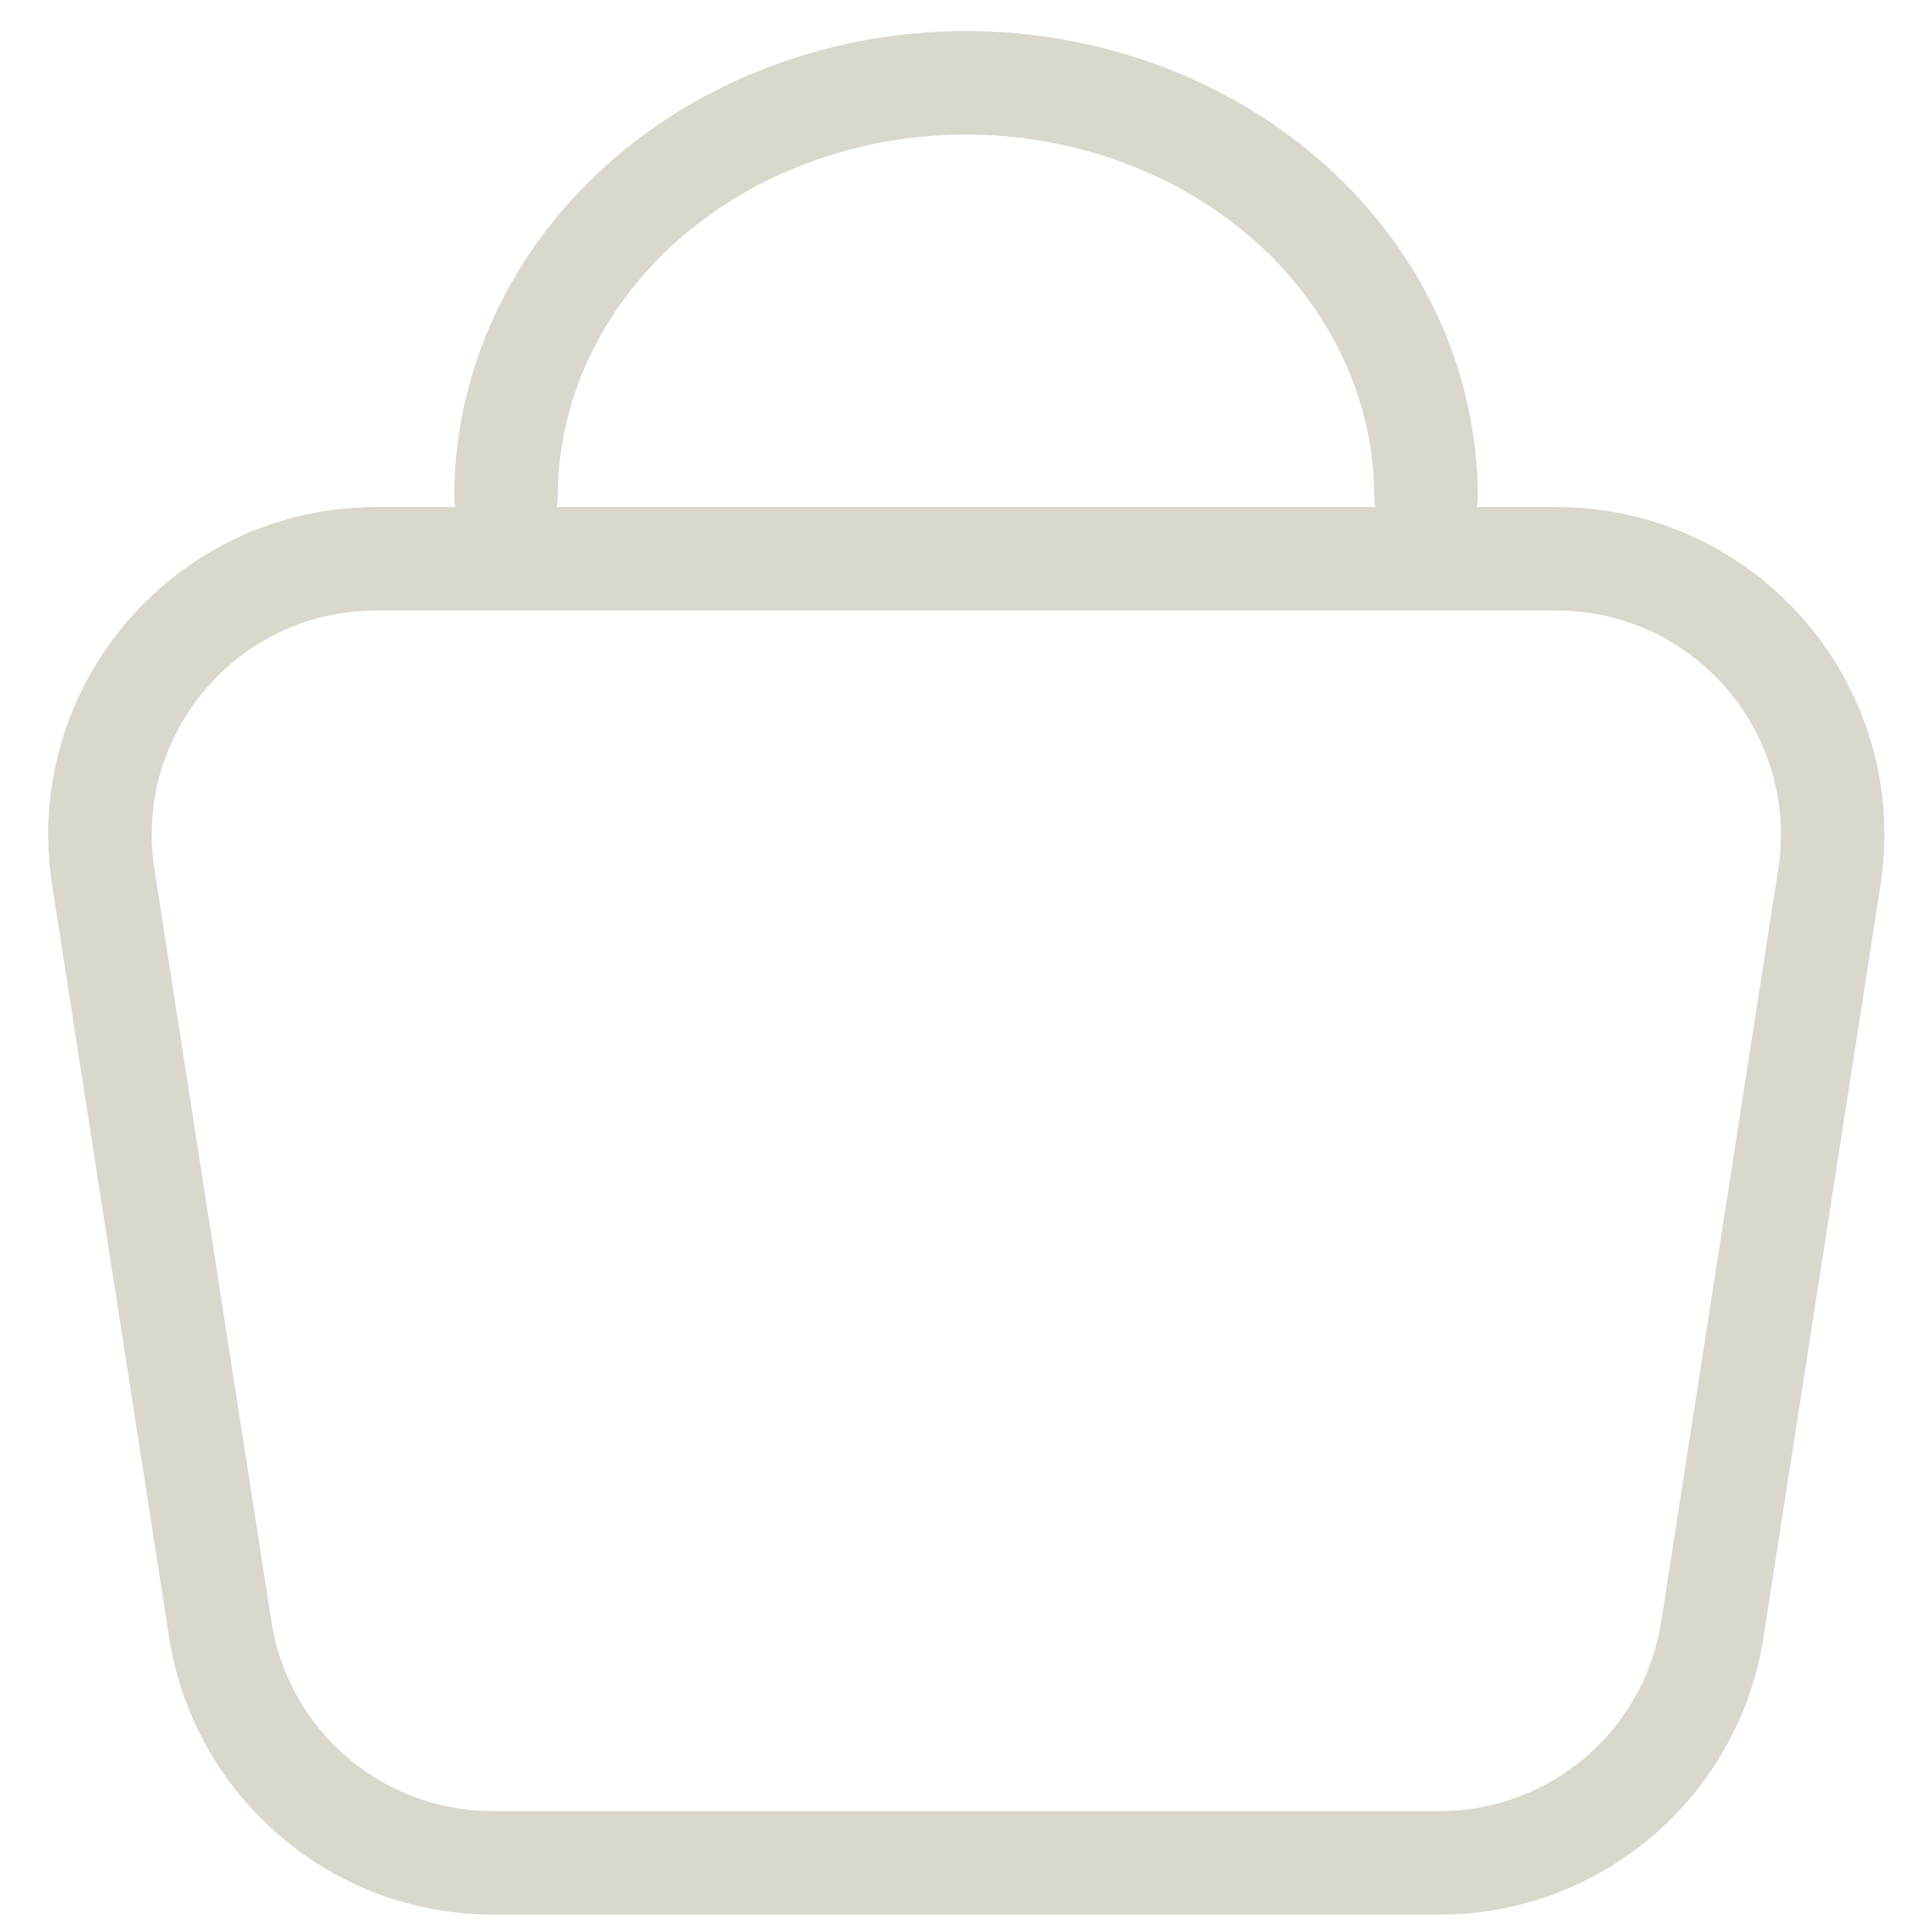 <svg width="28" height="28" viewBox="0 0 28 28" fill="none" xmlns="http://www.w3.org/2000/svg">
<g id="bag">
<path id="ellipse" d="M20.667 7.2C20.667 6.412 20.494 5.632 20.159 4.904C19.824 4.176 19.333 3.514 18.714 2.957C18.095 2.4 17.36 1.958 16.551 1.657C15.742 1.355 14.876 1.2 14 1.2C13.125 1.2 12.258 1.355 11.449 1.657C10.64 1.958 9.905 2.4 9.286 2.957C8.667 3.514 8.176 4.176 7.841 4.904C7.506 5.632 7.333 6.412 7.333 7.2" stroke="#DAD7CD" stroke-width="1.5" stroke-linecap="round"/>
<path id="vector" d="M22.559 8.099H5.449C2.995 8.099 1.12 10.289 1.497 12.714L3.192 23.613C3.495 25.561 5.172 26.998 7.144 26.998H20.864C22.836 26.998 24.514 25.561 24.817 23.613L26.512 12.714C26.889 10.289 25.014 8.099 22.559 8.099Z" stroke="#DAD7CD" stroke-width="1.5"/>
</g>
</svg>
